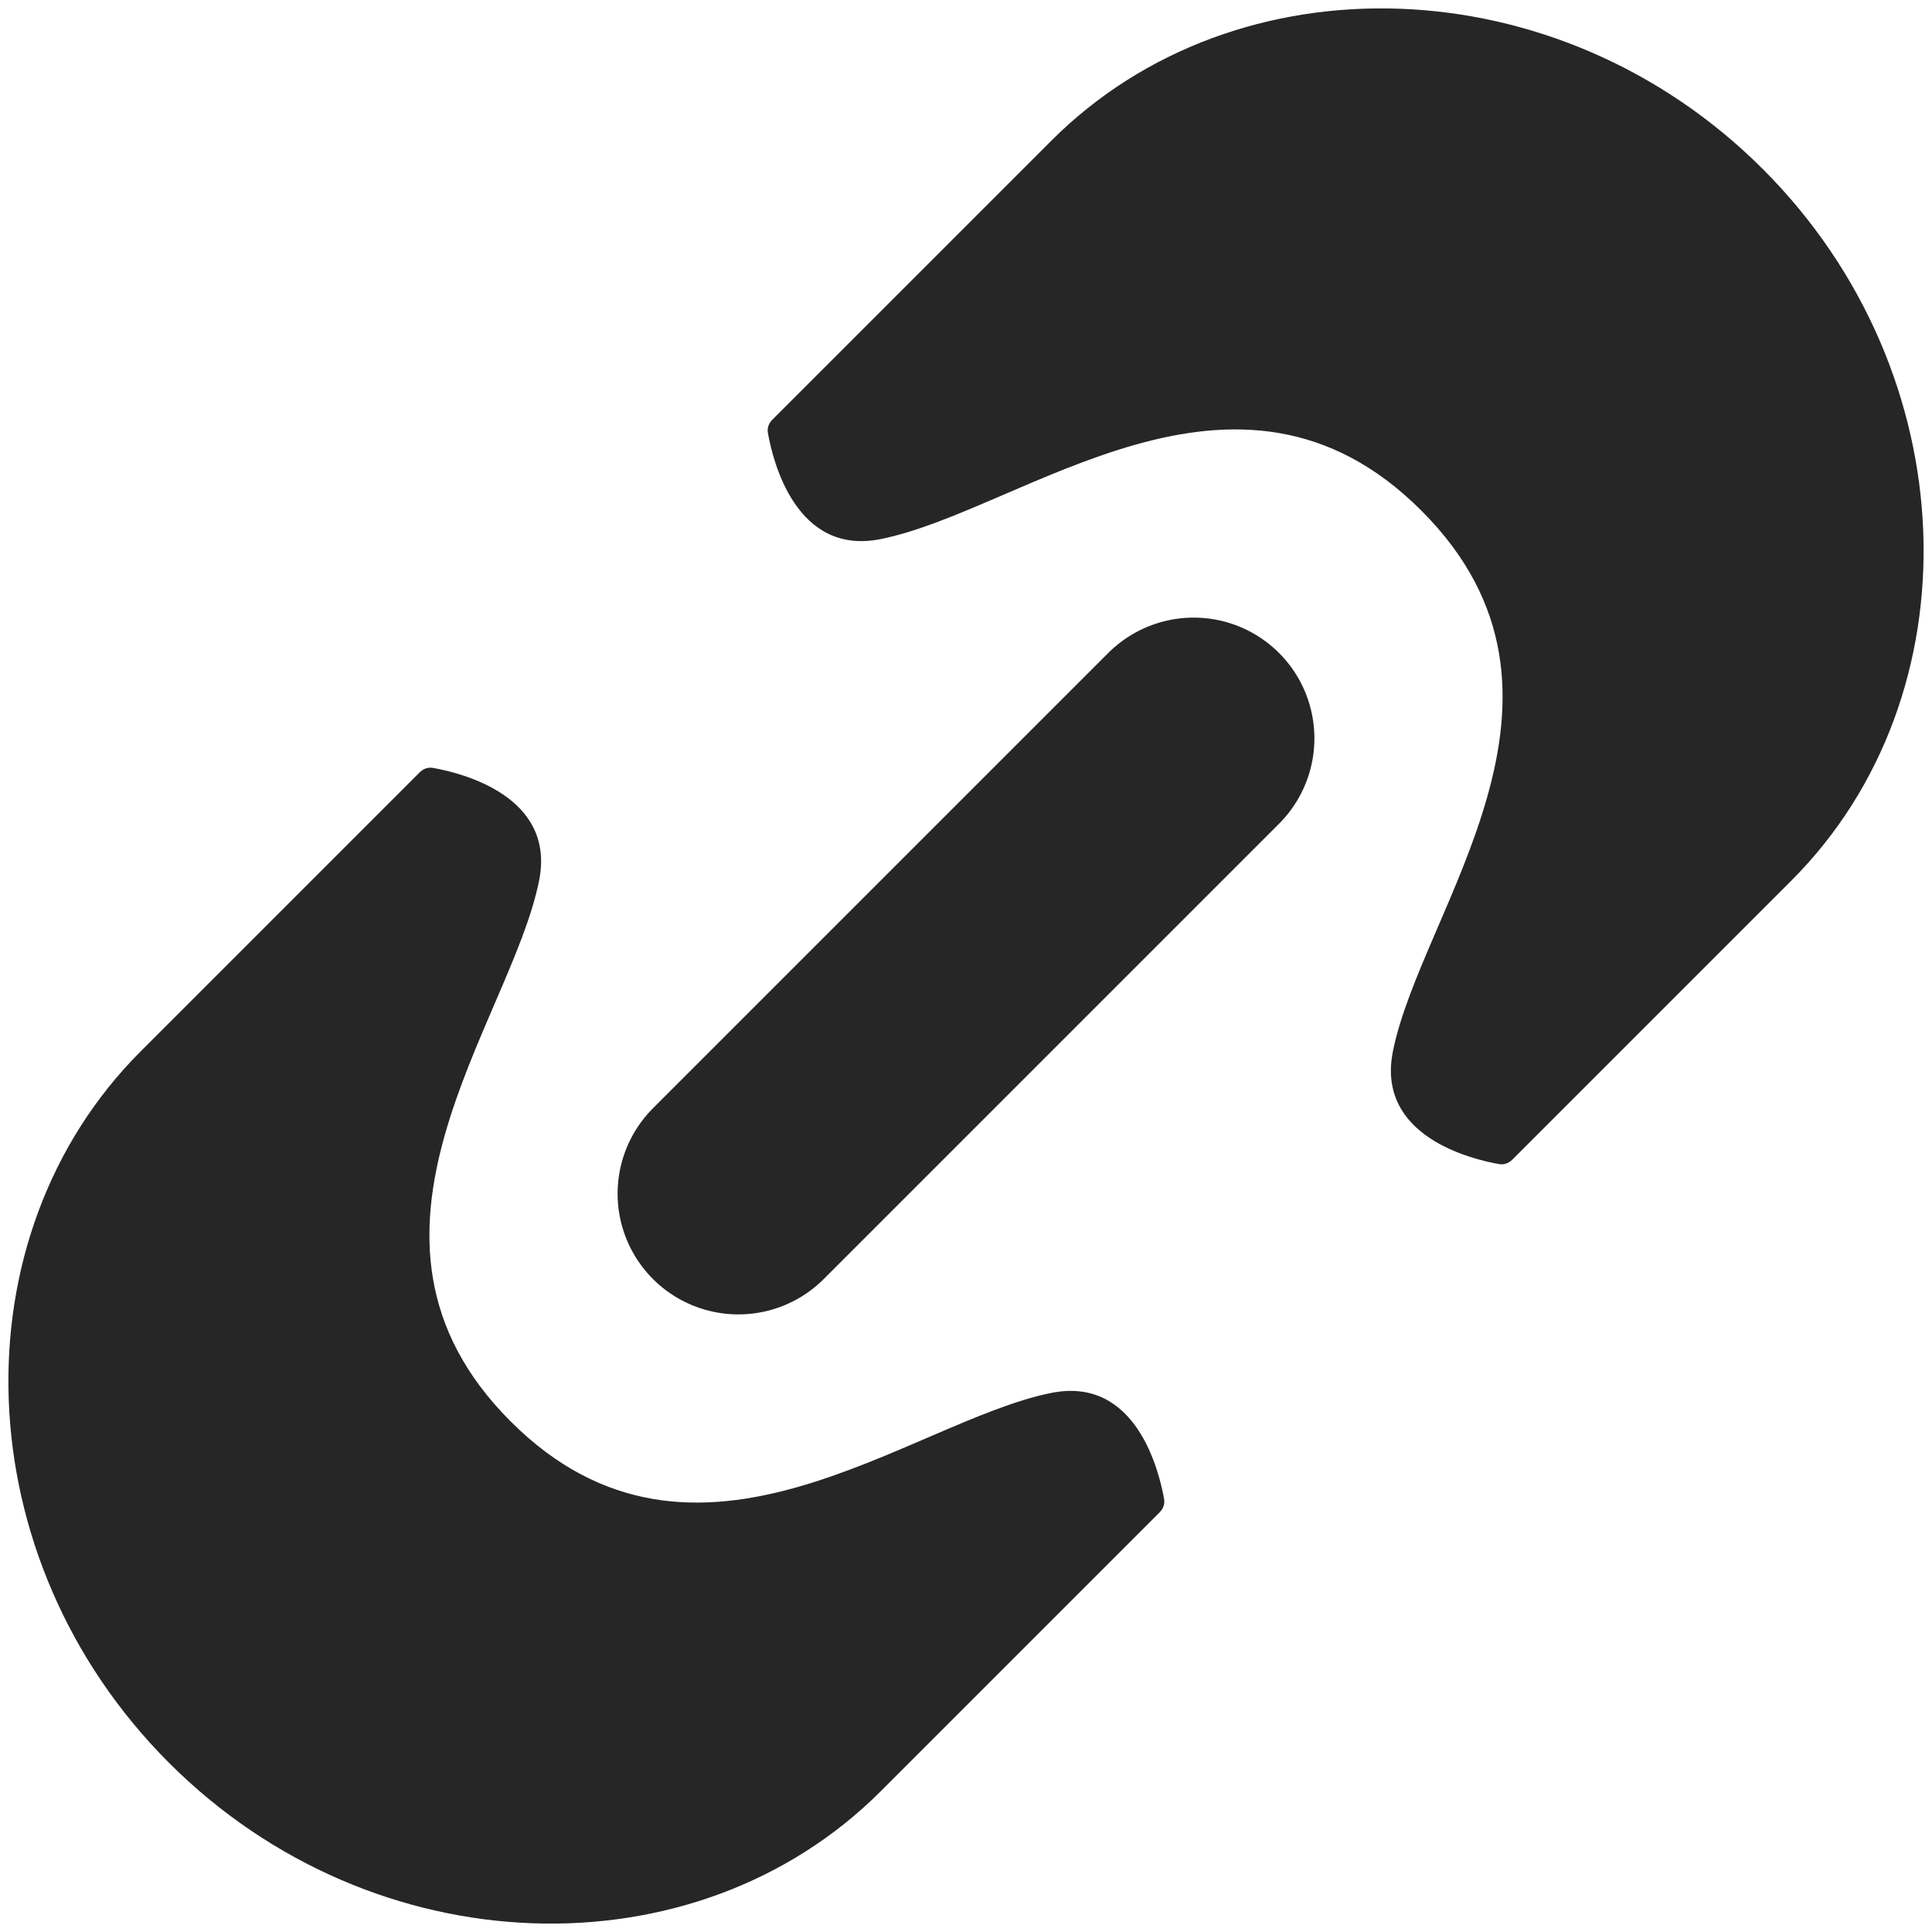 <svg width="24" height="24" viewBox="0 0 24 24" fill="none" xmlns="http://www.w3.org/2000/svg">
<g clip-path="url(#clip0_148_562)">
<path d="M21.899 2.101C24.438 4.639 24.555 8.637 22.253 10.939L18.785 14.407C18.742 14.45 18.683 14.471 18.623 14.461C18.276 14.4 17.093 14.114 17.303 13.061C17.657 11.293 19.955 8.641 17.657 6.343C15.359 4.045 12.707 6.343 10.939 6.697C9.886 6.907 9.6 5.724 9.539 5.377C9.529 5.317 9.55 5.258 9.593 5.215L13.061 1.747C15.363 -0.555 19.361 -0.438 21.899 2.101Z" fill="black" fill-opacity="0.851"/>
<path d="M2.1 21.899C-0.438 19.361 -0.555 15.363 1.747 13.061L5.215 9.593C5.258 9.55 5.317 9.529 5.377 9.539C5.724 9.6 6.907 9.886 6.697 10.939C6.343 12.707 4.045 15.359 6.343 17.657C8.641 19.955 11.293 17.657 13.061 17.303C14.114 17.093 14.4 18.276 14.461 18.623C14.471 18.683 14.45 18.742 14.407 18.785L10.939 22.253C8.637 24.555 4.639 24.438 2.1 21.899Z" fill="black" fill-opacity="0.851"/>
<path d="M14.828 9.172L9.172 14.828" stroke="black" stroke-opacity="0.851" stroke-width="3" stroke-linecap="round"/>
</g>
<defs>
<clipPath id="clip0_148_562">
<rect width="24" height="24" fill="white"/>
</clipPath>
</defs>
</svg>
